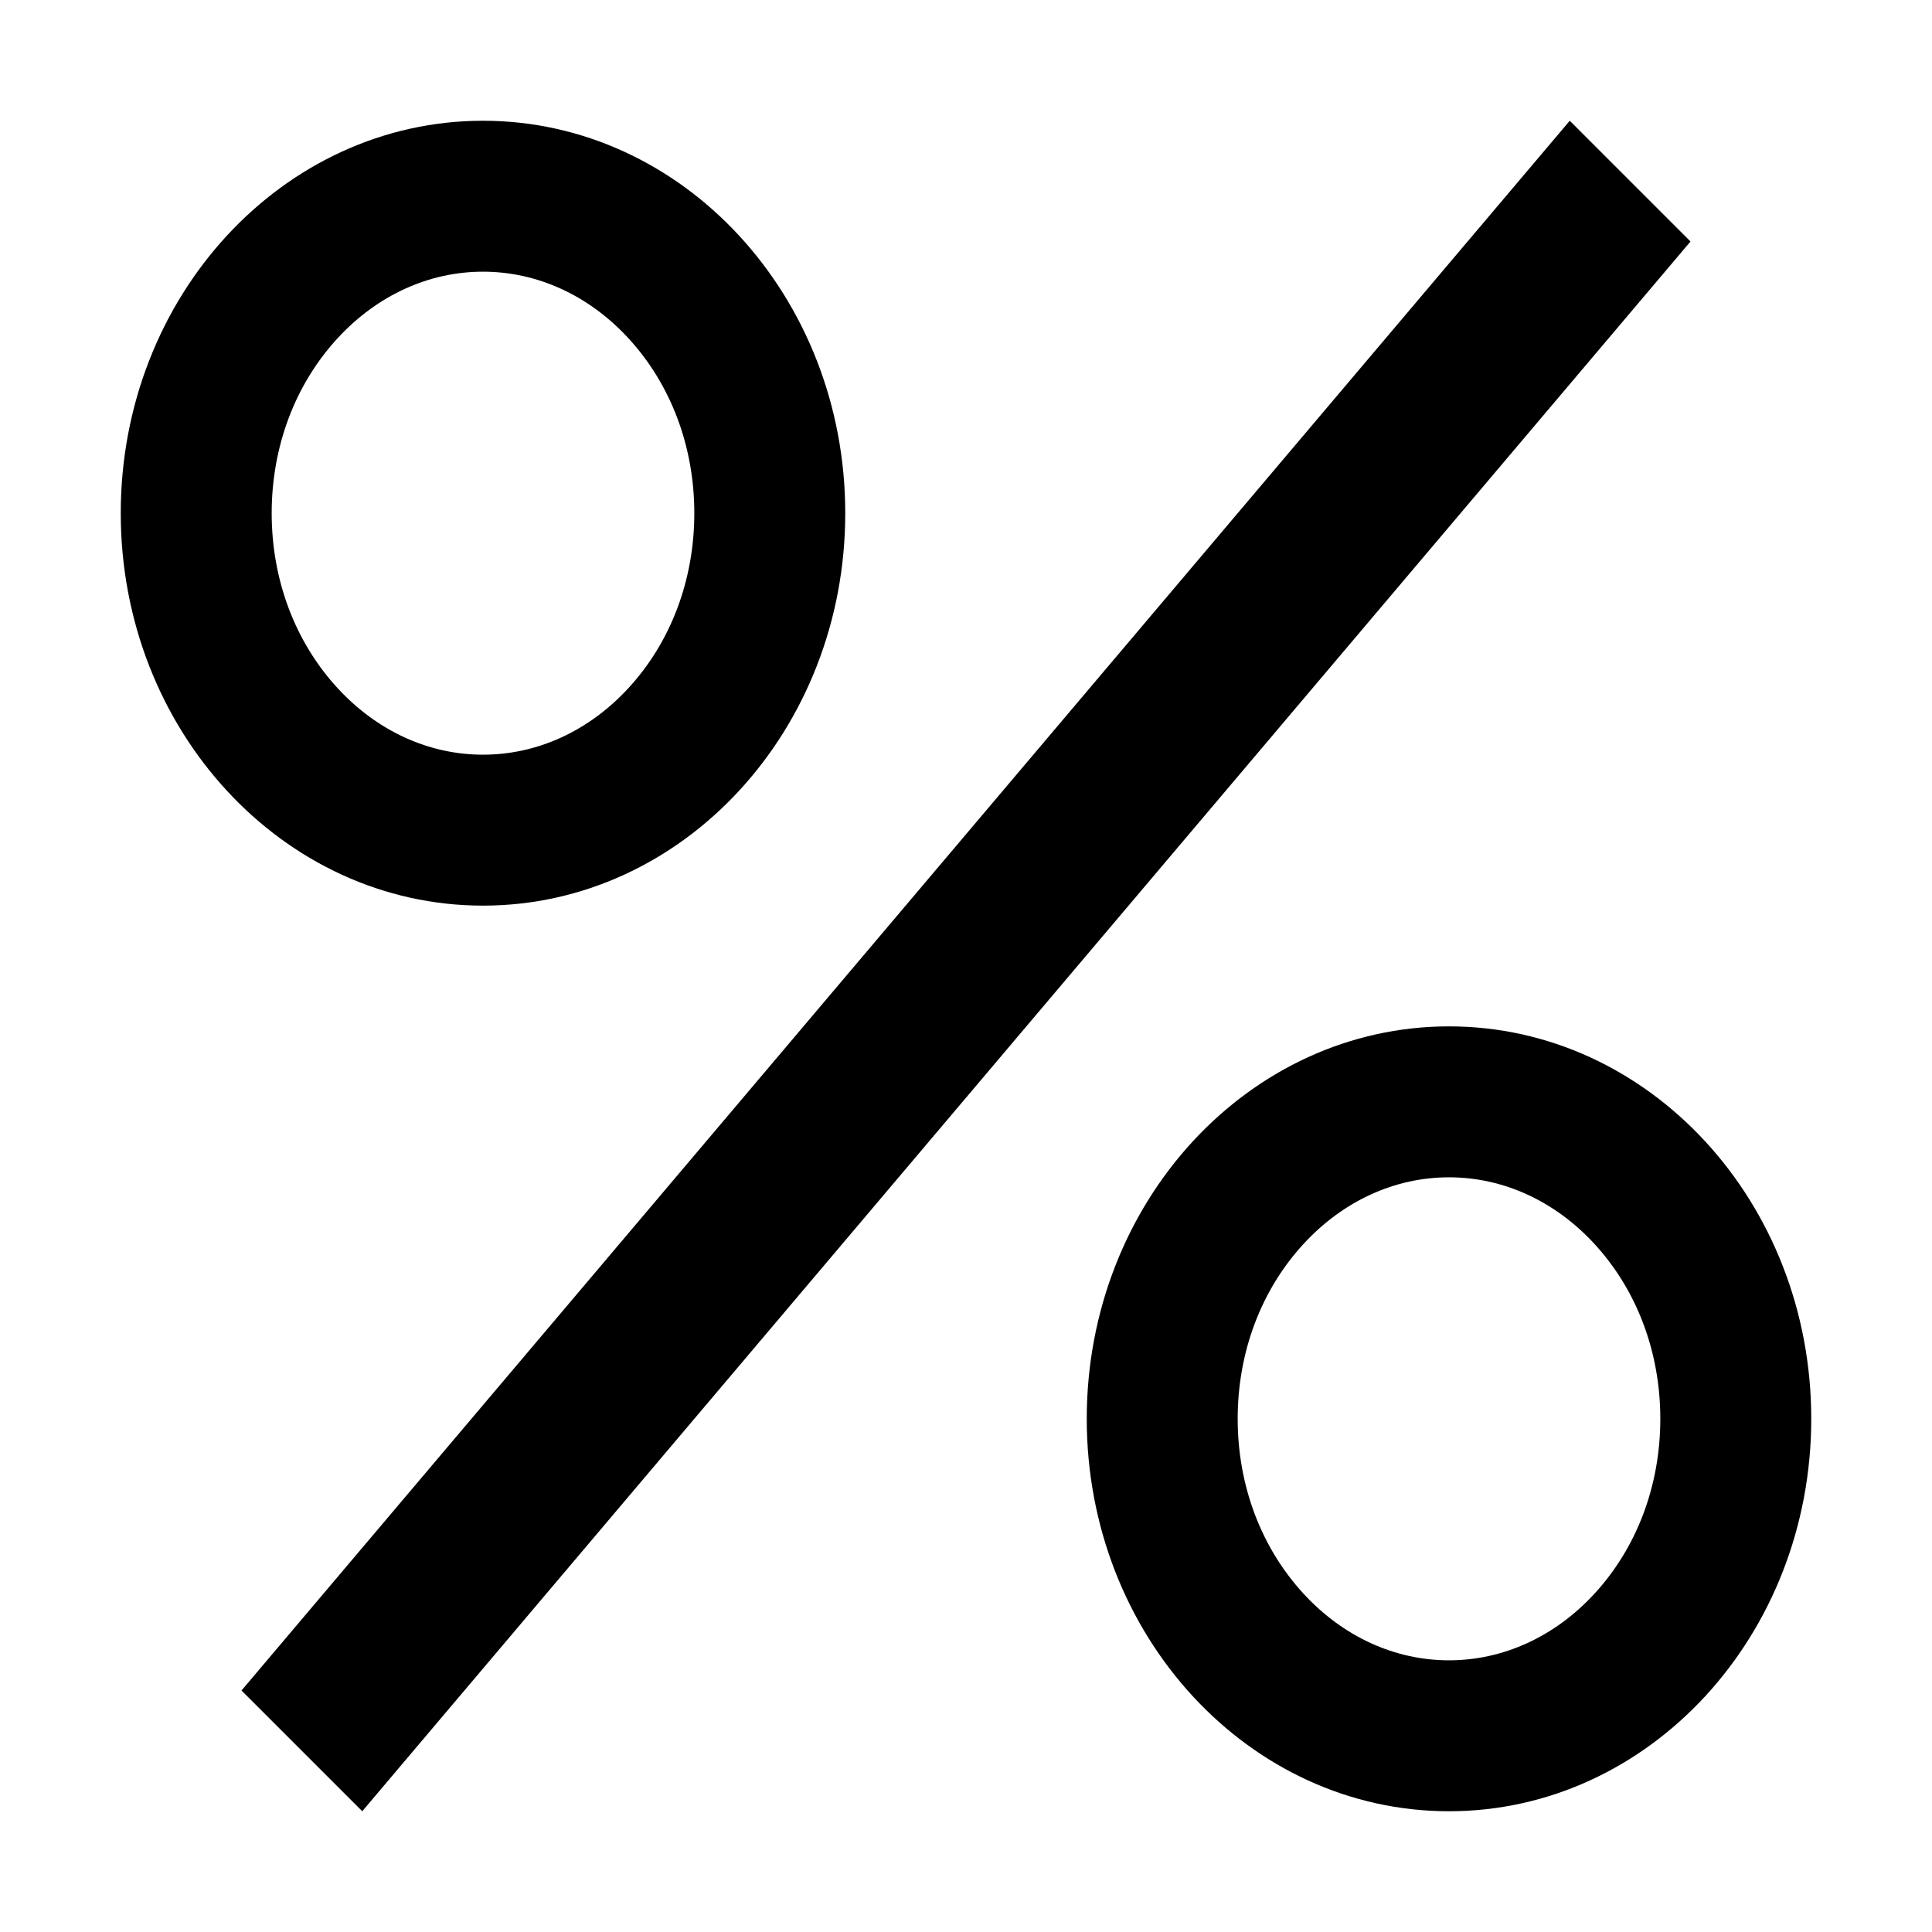 <?xml version="1.0" encoding="utf-8"?>
<!-- Generator: Adobe Illustrator 17.0.1, SVG Export Plug-In . SVG Version: 6.00 Build 0)  -->
<!DOCTYPE svg PUBLIC "-//W3C//DTD SVG 1.1//EN" "http://www.w3.org/Graphics/SVG/1.1/DTD/svg11.dtd">
<svg version="1.1" id="Layer_1" xmlns="http://www.w3.org/2000/svg" xmlns:xlink="http://www.w3.org/1999/xlink" x="0px" y="0px"
	 width="1024px" height="1024px" viewBox="0 0 1024 1024" enable-background="new 0 0 1024 1024" xml:space="preserve">
<g>
	<polygon points="832,64 128,896 192,960 896,128 	"/>
	<path d="M448,272c0-114.88-85.96-208-192-208C149.96,64,64,157.13,64,272s85.96,208,192,208C362.04,480,448,386.88,448,272z
		 M179.02,364.82C156.44,340.35,144,307.39,144,272s12.44-68.35,35.02-92.82C199.96,156.5,227.3,144,256,144s56.04,12.5,76.98,35.18
		C355.56,203.65,368,236.61,368,272s-12.44,68.35-35.02,92.82C312.04,387.5,284.7,400,256,400S199.96,387.5,179.02,364.82z"/>
	<path d="M768,544c-106.04,0-192,93.13-192,208s85.96,208,192,208s192-93.13,192-208S874.04,544,768,544z M844.98,844.82
		C824.04,867.5,796.7,880,768,880s-56.04-12.5-76.98-35.18C668.44,820.35,656,787.39,656,752s12.44-68.35,35.02-92.82
		C711.96,636.5,739.3,624,768,624s56.04,12.5,76.98,35.18C867.56,683.65,880,716.61,880,752S867.56,820.35,844.98,844.82z"/>
</g>
</svg>
